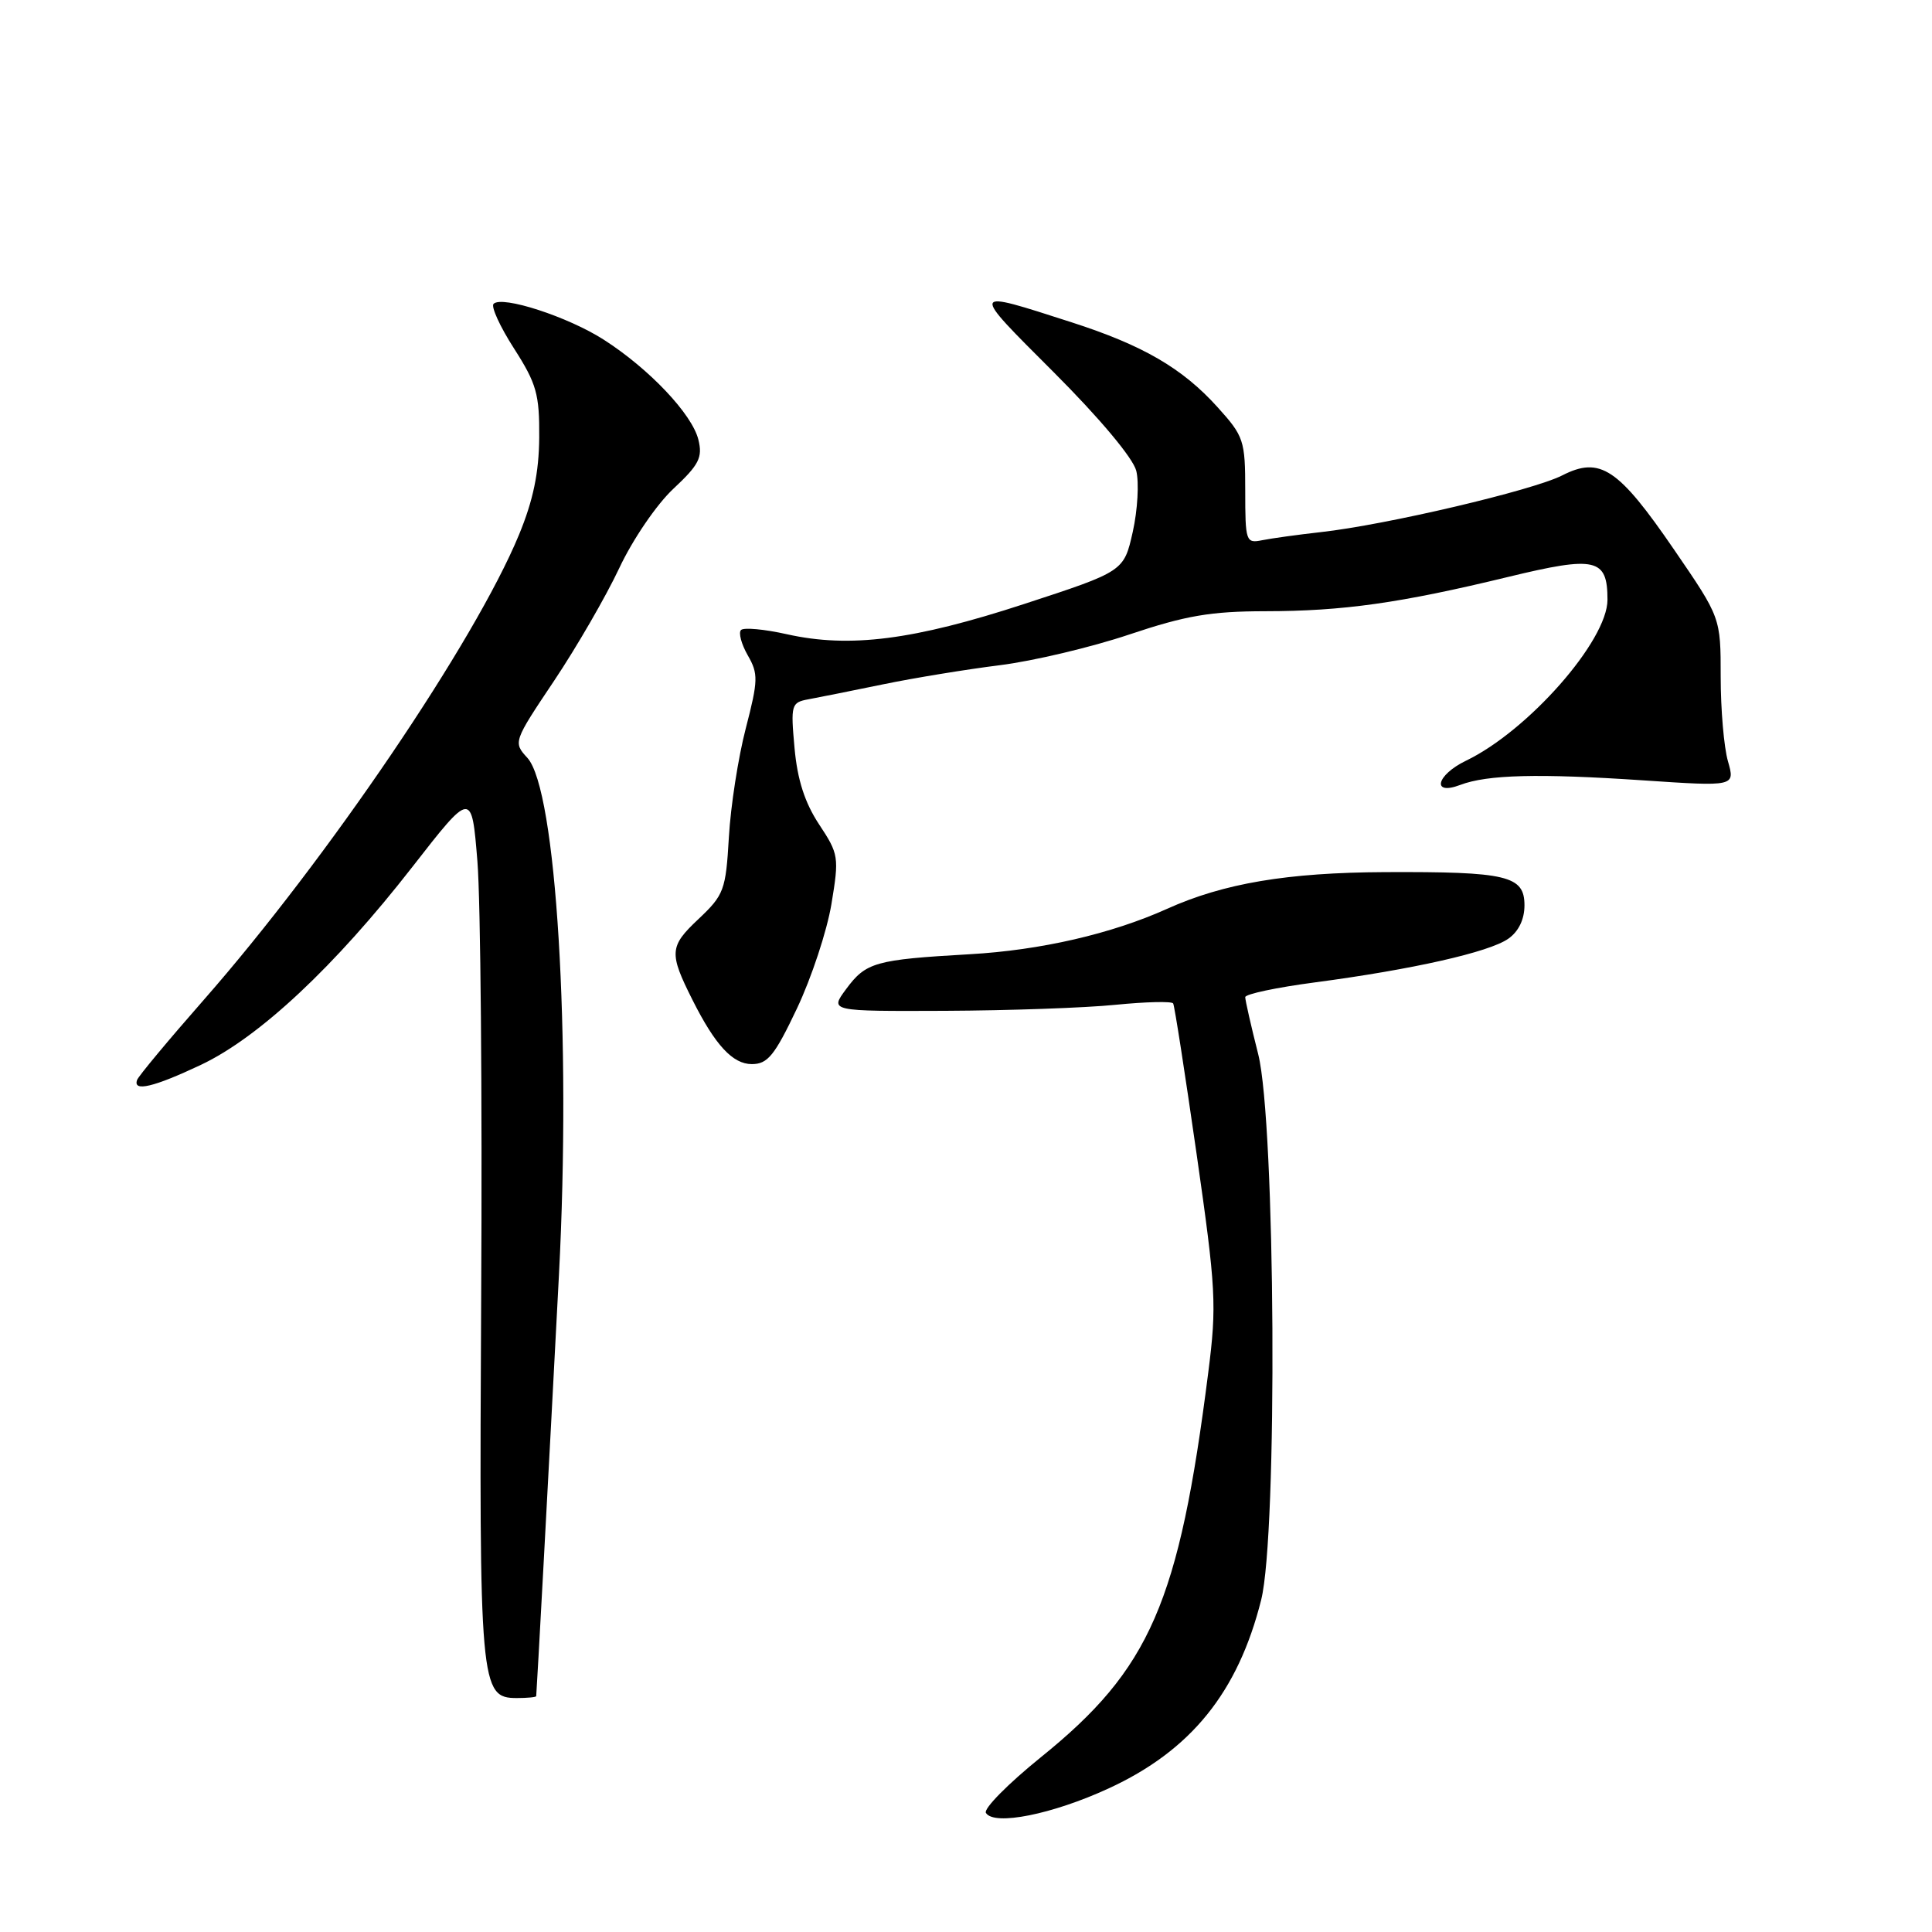 <?xml version="1.0" encoding="UTF-8" standalone="no"?>
<!DOCTYPE svg PUBLIC "-//W3C//DTD SVG 1.1//EN" "http://www.w3.org/Graphics/SVG/1.1/DTD/svg11.dtd" >
<svg xmlns="http://www.w3.org/2000/svg" xmlns:xlink="http://www.w3.org/1999/xlink" version="1.1" viewBox="0 0 256 256">
 <g >
 <path fill="currentColor"
d=" M 146.89 236.98 C 157.79 231.96 164.03 224.26 167.11 212.00 C 169.31 203.28 169.01 148.80 166.72 139.69 C 165.77 135.94 165.00 132.54 165.00 132.13 C 165.00 131.72 169.16 130.84 174.25 130.17 C 187.16 128.46 197.31 126.17 199.85 124.39 C 201.22 123.44 202.00 121.82 202.00 119.96 C 202.00 116.03 199.71 115.49 183.50 115.56 C 170.59 115.62 162.14 117.04 154.63 120.43 C 147.28 123.74 137.88 125.91 128.50 126.44 C 115.95 127.16 114.74 127.50 112.10 131.08 C 109.94 134.00 109.94 134.00 125.22 133.94 C 133.62 133.90 143.79 133.55 147.82 133.14 C 151.84 132.74 155.28 132.66 155.45 132.96 C 155.63 133.25 157.02 142.22 158.55 152.87 C 161.13 170.87 161.24 172.91 160.10 181.87 C 156.22 212.41 152.41 221.16 137.90 232.86 C 133.57 236.36 130.30 239.67 130.64 240.22 C 131.71 241.96 139.45 240.41 146.89 236.98 Z  M 71.05 224.75 C 71.11 224.40 72.72 194.68 74.06 169.00 C 75.71 137.41 73.71 104.61 69.88 100.42 C 67.99 98.36 68.02 98.27 73.42 90.21 C 76.41 85.74 80.29 79.03 82.05 75.29 C 83.82 71.51 87.00 66.84 89.23 64.76 C 92.63 61.58 93.12 60.62 92.54 58.26 C 91.71 54.88 86.04 48.88 80.00 45.01 C 75.28 41.98 66.53 39.13 65.40 40.26 C 65.04 40.63 66.26 43.30 68.12 46.19 C 71.10 50.84 71.49 52.24 71.45 57.98 C 71.41 62.65 70.65 66.31 68.76 70.88 C 62.95 84.95 43.40 113.80 27.00 132.49 C 22.32 137.82 18.35 142.59 18.17 143.09 C 17.57 144.72 20.38 144.05 26.62 141.10 C 34.34 137.45 44.37 128.06 54.64 114.87 C 62.50 104.78 62.50 104.78 63.26 114.14 C 63.68 119.29 63.91 145.10 63.76 171.50 C 63.48 223.44 63.62 225.00 68.48 225.00 C 69.86 225.00 71.02 224.89 71.05 224.75 Z  M 105.60 133.63 C 107.52 129.58 109.58 123.35 110.17 119.79 C 111.20 113.57 111.14 113.17 108.53 109.23 C 106.64 106.36 105.66 103.33 105.28 99.12 C 104.76 93.38 104.84 93.08 107.12 92.66 C 108.43 92.42 112.88 91.53 117.00 90.68 C 121.12 89.83 128.10 88.69 132.50 88.14 C 136.90 87.59 144.62 85.76 149.65 84.07 C 157.10 81.57 160.43 81.00 167.65 80.99 C 177.95 80.98 185.51 79.92 199.86 76.44 C 211.47 73.63 213.00 73.98 213.00 79.47 C 213.00 84.89 202.50 96.83 194.25 100.80 C 190.31 102.70 189.65 105.46 193.48 104.01 C 197.07 102.64 203.87 102.47 217.71 103.40 C 229.92 104.22 229.92 104.22 228.96 100.86 C 228.43 99.02 228.00 93.99 228.00 89.68 C 228.00 81.84 228.00 81.84 221.86 72.88 C 214.43 62.03 212.03 60.43 207.01 62.99 C 203.12 64.98 183.61 69.56 175.00 70.51 C 171.97 70.85 168.49 71.33 167.25 71.58 C 165.09 72.02 165.00 71.77 165.00 65.02 C 165.00 58.35 164.82 57.81 161.33 53.95 C 156.68 48.79 151.44 45.75 142.00 42.71 C 128.41 38.34 128.47 38.17 139.60 49.30 C 145.71 55.41 150.13 60.69 150.56 62.38 C 150.95 63.94 150.74 67.58 150.10 70.46 C 148.92 75.71 148.92 75.71 135.71 80.03 C 121.05 84.82 112.60 85.90 104.27 84.04 C 101.29 83.37 98.55 83.12 98.19 83.48 C 97.83 83.83 98.23 85.34 99.08 86.83 C 100.49 89.28 100.47 90.14 98.82 96.51 C 97.82 100.35 96.81 106.85 96.58 110.94 C 96.17 117.96 95.94 118.58 92.54 121.79 C 88.69 125.41 88.63 126.27 91.76 132.50 C 94.77 138.49 97.09 141.00 99.62 141.00 C 101.72 141.00 102.64 139.87 105.60 133.63 Z "/>
</g>
</svg>